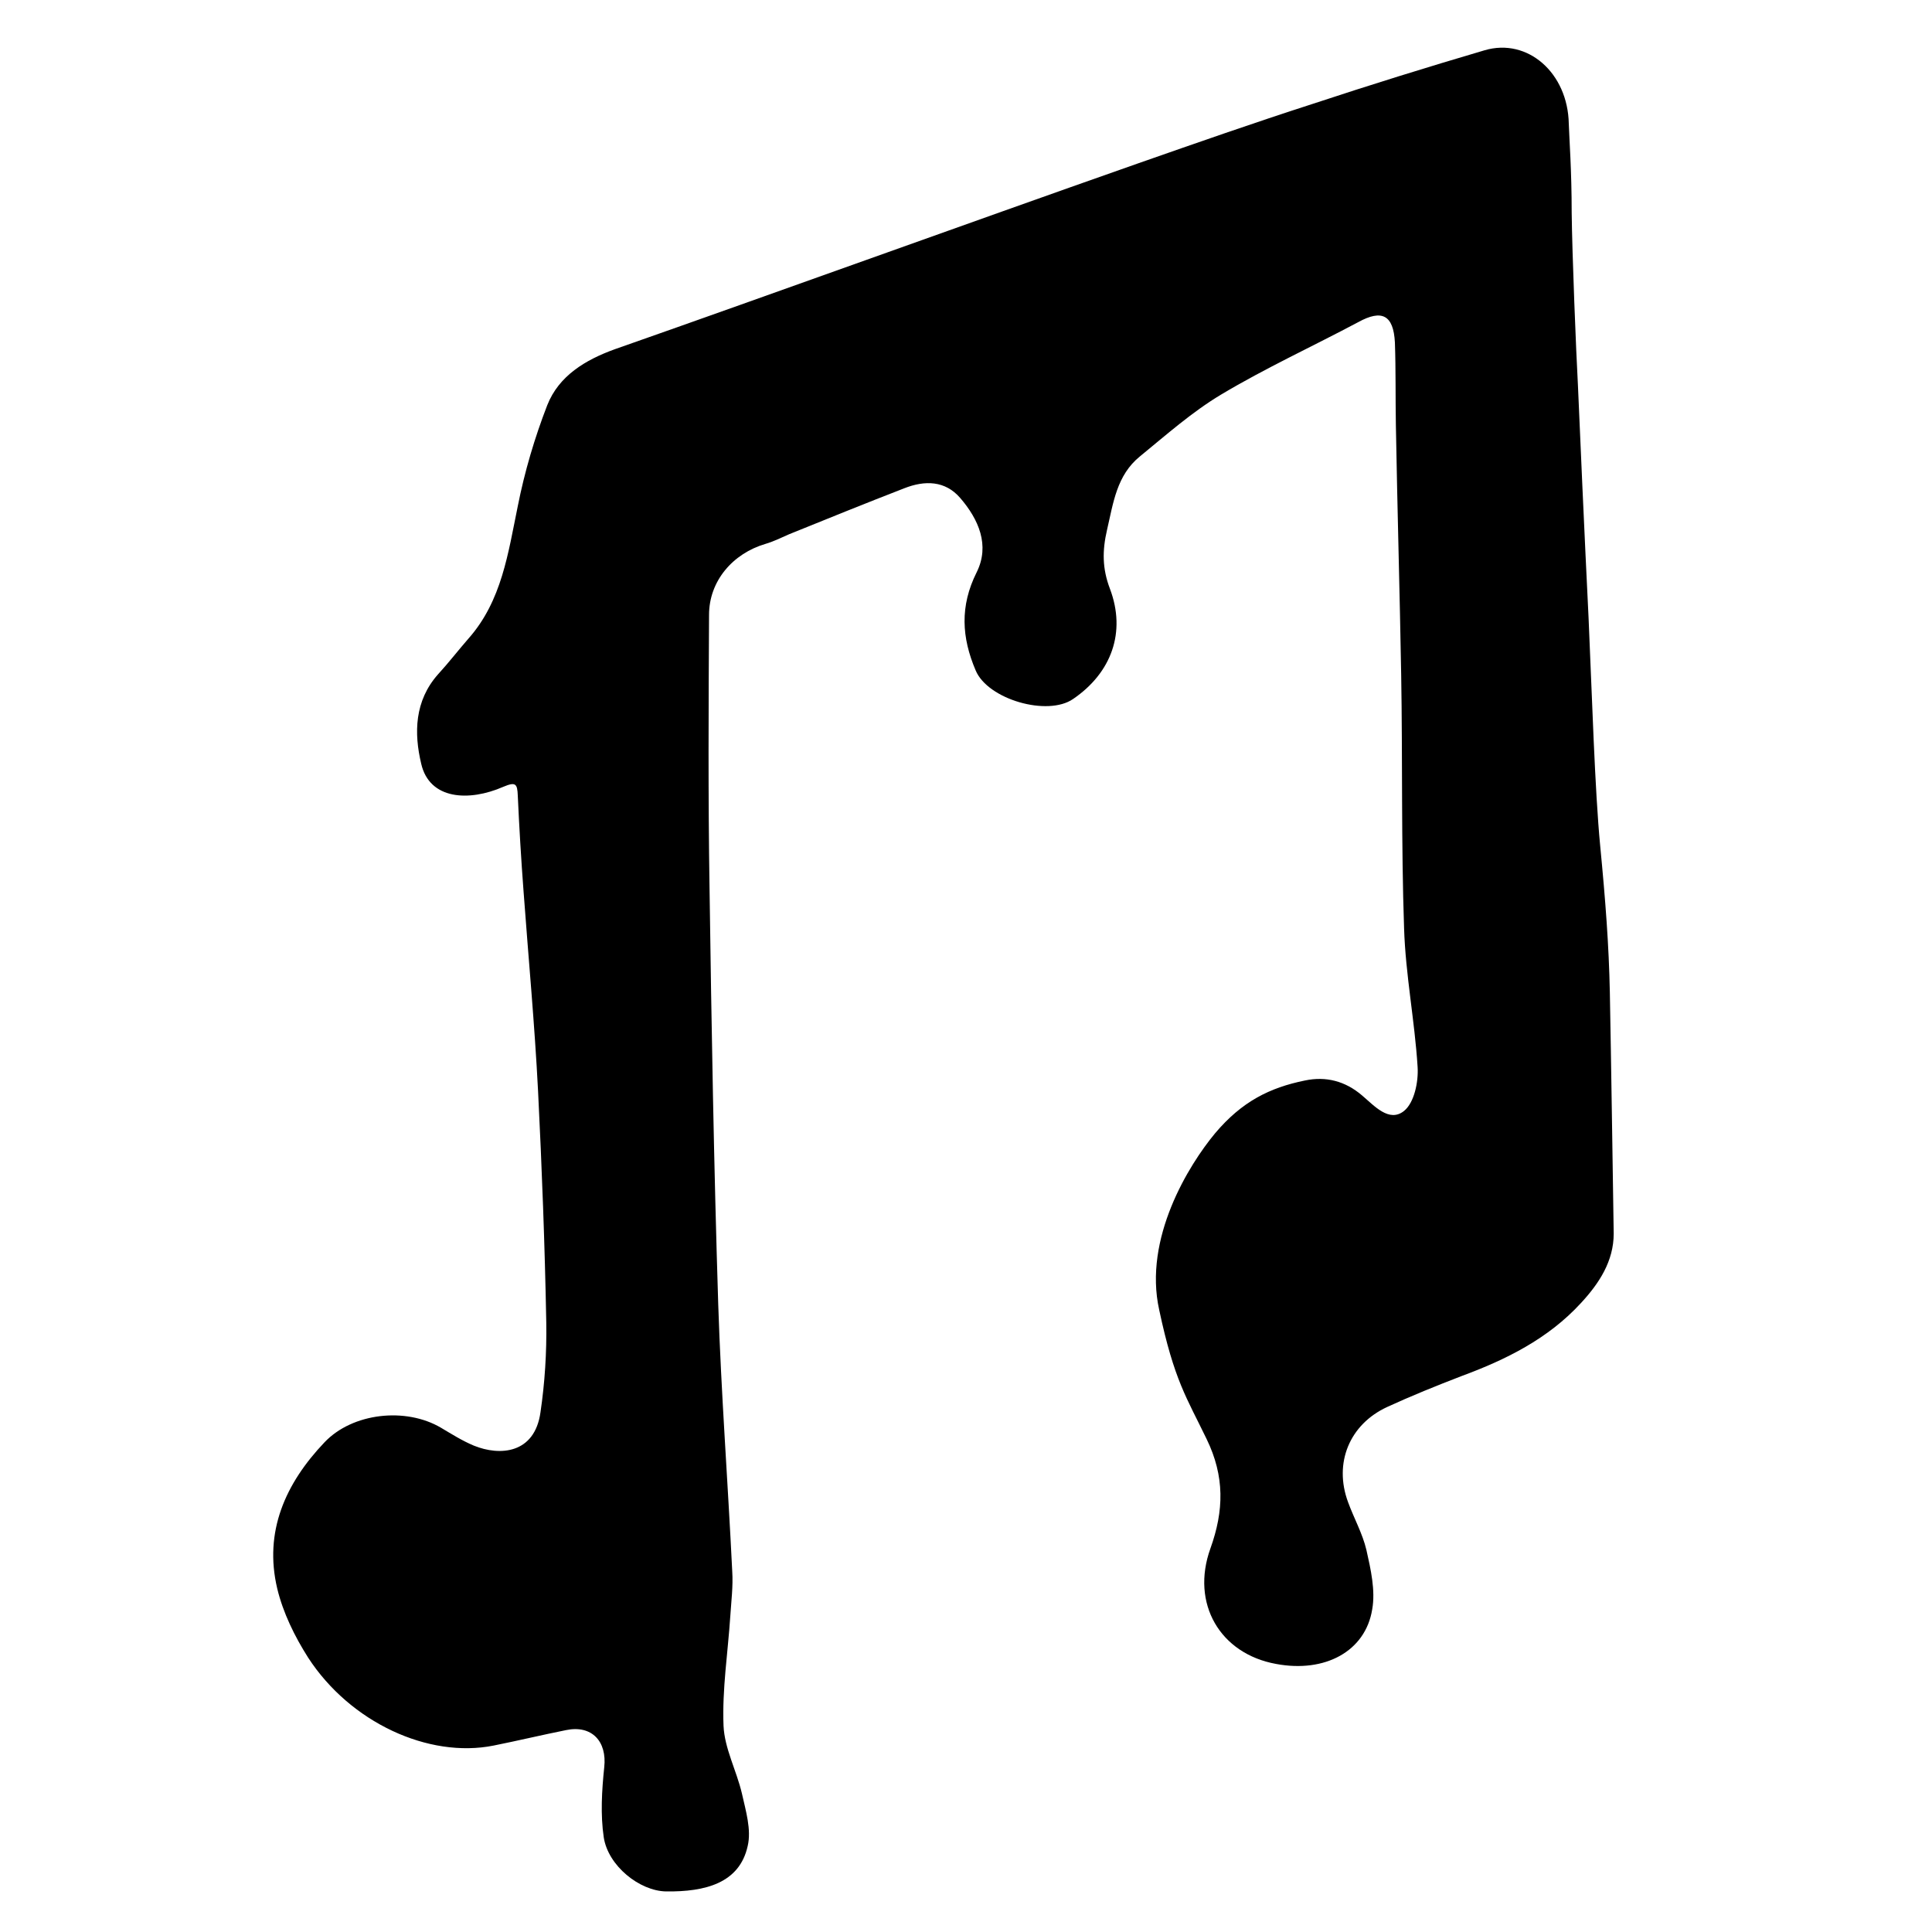 <?xml version="1.0" encoding="utf-8"?>
<!-- Generator: Adobe Illustrator 21.1.0, SVG Export Plug-In . SVG Version: 6.00 Build 0)  -->
<!DOCTYPE svg PUBLIC "-//W3C//DTD SVG 1.1//EN" "http://www.w3.org/Graphics/SVG/1.1/DTD/svg11.dtd">
<svg version="1.1" id="Layer_1" xmlns="http://www.w3.org/2000/svg" xmlns:xlink="http://www.w3.org/1999/xlink" x="0px" y="0px"
	 viewBox="0 0 400 400" enable-background="new 0 0 400 400" xml:space="preserve">
<g>
	<path d="M251.6,234.6c5.5-6.5,11.2-9.4,18.6-10.9c4.3-0.9,8.3,0.1,11.8,3.1c2.5,2.1,5.6,5.7,8.7,3.2c2.1-1.7,3-6,2.8-9.1
		c-0.6-9.6-2.5-19.1-2.8-28.7c-0.6-17.5-0.3-35-0.6-52.5c-0.3-17.2-0.8-34.5-1.1-51.7c-0.1-5.7,0-11.4-0.2-17.1
		c-0.3-5.7-2.7-6.9-7.6-4.2c-9.4,5-19.2,9.5-28.4,15c-6,3.6-11.3,8.3-16.8,12.8c-4.8,3.9-5.5,9.6-6.8,15.2c-1,4.3-1,8,0.6,12.2
		c3.4,9,0.3,17.4-7.6,22.8c-5.3,3.7-17.7,0.1-20.2-5.9c-2.9-6.8-3.3-13.3,0.2-20.3c2.8-5.6,0.4-11-3.4-15.4c-3.1-3.6-7.3-3.7-11.6-2
		c-8,3.1-15.9,6.3-23.8,9.5c-1.6,0.7-3.2,1.5-4.9,2c-6.8,2-11.7,7.7-11.7,14.7c-0.1,18.8-0.2,37.7,0.1,56.5
		c0.4,28.7,0.9,57.5,1.8,86.2c0.6,18.4,2,36.8,2.9,55.3c0.2,3.1-0.2,6.2-0.4,9.3c-0.5,7.6-1.7,15.1-1.4,22.7c0.2,4.7,2.7,9.3,3.8,14
		c0.8,3.6,2,7.5,1.2,10.9c-1.7,7.7-8.8,9.5-16.9,9.4c-5.5-0.1-12-5.3-12.9-11.2c-0.7-4.7-0.4-9.7,0.1-14.5c0.6-5.4-2.6-8.8-7.9-7.7
		c-5,1-10,2.2-15,3.2c-13.5,2.7-29.7-4.8-38.4-18.2c-2.8-4.4-5.2-9.3-6.4-14.3c-2.8-11.8,1.7-21.8,9.8-30.3c5.8-6.1,16.8-7.3,24.1-3
		c2.2,1.3,4.4,2.7,6.8,3.7c5.4,2.2,12.6,1.7,13.8-6.9c0.9-6.1,1.3-12.4,1.2-18.6c-0.3-16-0.9-31.9-1.7-47.9c-0.7-13.8-2-27.6-3-41.3
		c-0.5-6.6-0.9-13.3-1.2-19.9c-0.1-2.4-0.4-2.9-3-1.8c-7.1,3.1-15.3,2.7-17-4.8c-1.5-6.3-1.4-13,3.5-18.5c2.2-2.4,4.2-5,6.3-7.4
		c6.9-7.8,8.2-17.7,10.2-27.4c1.4-7.1,3.5-14.2,6.1-20.9c2.4-6.1,7.9-9.4,14-11.6c17.4-6.1,34.7-12.3,52.1-18.5
		c18.8-6.7,37.5-13.4,56.3-20c12-4.2,24-8.4,36.1-12.3c11.8-3.9,23.7-7.6,35.6-11.1c8.9-2.6,17.2,4.7,17.4,15.2
		c0.1,3.1,0.6,9.7,0.6,18.4c0.1,8.7,0.9,28.6,1.3,35.9c0.3,7.3,1.4,32,2.2,48.1c0.7,15.8,1.3,35.7,2.4,47.1
		c1.1,11.4,1.8,20.6,2,30.3s0.8,50,0.8,50c0,5.7-3,10.3-6.8,14.4c-6.8,7.4-15.5,11.7-24.7,15.1c-5.2,2-10.4,4.1-15.4,6.4
		c-7.8,3.6-11.1,11.6-8.1,19.7c1.2,3.3,3,6.5,3.8,9.9c0.9,4,1.9,8.4,1.2,12.3c-1.4,8.7-9.8,13.2-19.9,11.3
		c-11.6-2.1-17.7-12.5-13.6-23.9c2.8-7.8,3-14.9-0.8-22.7c-4.1-8.5-6.7-12.1-9.8-26.7C236.7,256.4,246.1,241.2,251.6,234.6z"/>
</g>
<path d="M183.6,95.1"/>
</svg>

